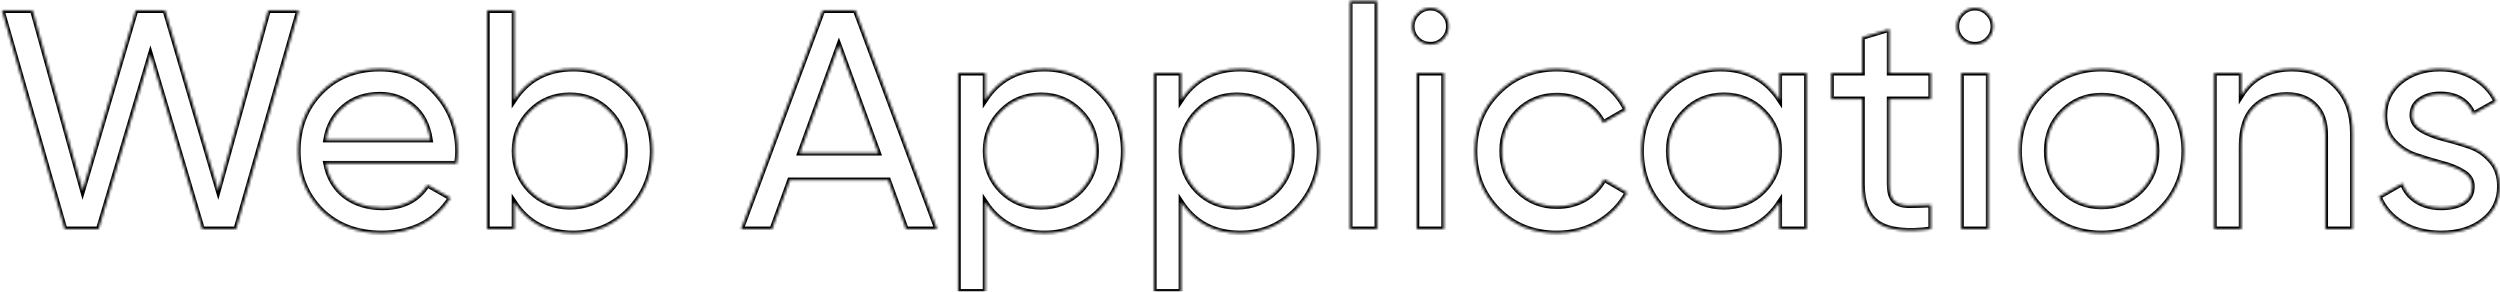 <svg width="960" height="112" viewBox="0 0 960 112" fill="none" xmlns="http://www.w3.org/2000/svg">
<mask id="path-1-inside-1_453_40511" fill="white">
<path d="M24.876 88L0.756 4H12.516L31.716 73.12L52.116 4H63.396L83.796 73.12L102.996 4H114.756L90.636 88H77.676L57.756 20.92L37.836 88H24.876ZM125.127 62.8C126.167 68.16 128.607 72.32 132.447 75.28C136.367 78.24 141.167 79.72 146.847 79.72C154.767 79.72 160.527 76.8 164.127 70.96L173.007 76C167.167 85.04 158.367 89.56 146.607 89.56C137.087 89.56 129.327 86.6 123.327 80.68C117.407 74.68 114.447 67.12 114.447 58C114.447 48.96 117.367 41.44 123.207 35.44C129.047 29.44 136.607 26.44 145.887 26.44C154.687 26.44 161.847 29.56 167.367 35.8C172.967 41.96 175.767 49.4 175.767 58.12C175.767 59.64 175.647 61.2 175.407 62.8H125.127ZM145.887 36.28C140.287 36.28 135.647 37.88 131.967 41.08C128.287 44.2 126.007 48.4 125.127 53.68H165.207C164.327 48 162.087 43.68 158.487 40.72C154.887 37.76 150.687 36.28 145.887 36.28ZM220.168 26.44C228.568 26.44 235.728 29.52 241.648 35.68C247.568 41.76 250.528 49.2 250.528 58C250.528 66.8 247.568 74.28 241.648 80.44C235.728 86.52 228.568 89.56 220.168 89.56C210.248 89.56 202.688 85.6 197.488 77.68V88H187.048V4H197.488V38.32C202.688 30.4 210.248 26.44 220.168 26.44ZM218.848 79.48C224.848 79.48 229.888 77.44 233.968 73.36C238.048 69.2 240.088 64.08 240.088 58C240.088 51.92 238.048 46.84 233.968 42.76C229.888 38.6 224.848 36.52 218.848 36.52C212.768 36.52 207.688 38.6 203.608 42.76C199.528 46.84 197.488 51.92 197.488 58C197.488 64.08 199.528 69.2 203.608 73.36C207.688 77.44 212.768 79.48 218.848 79.48ZM347.946 88L341.106 69.16H303.306L296.466 88H284.586L315.906 4H328.506L359.826 88H347.946ZM307.146 58.72H337.266L322.146 17.32L307.146 58.72ZM401.055 26.44C409.455 26.44 416.615 29.52 422.535 35.68C428.455 41.76 431.415 49.2 431.415 58C431.415 66.8 428.455 74.28 422.535 80.44C416.615 86.52 409.455 89.56 401.055 89.56C391.135 89.56 383.575 85.6 378.375 77.68V112H367.935V28H378.375V38.32C383.575 30.4 391.135 26.44 401.055 26.44ZM399.735 79.48C405.735 79.48 410.775 77.44 414.855 73.36C418.935 69.2 420.975 64.08 420.975 58C420.975 51.92 418.935 46.84 414.855 42.76C410.775 38.6 405.735 36.52 399.735 36.52C393.655 36.52 388.575 38.6 384.495 42.76C380.415 46.84 378.375 51.92 378.375 58C378.375 64.08 380.415 69.2 384.495 73.36C388.575 77.44 393.655 79.48 399.735 79.48ZM476.273 26.44C484.673 26.44 491.833 29.52 497.753 35.68C503.673 41.76 506.633 49.2 506.633 58C506.633 66.8 503.673 74.28 497.753 80.44C491.833 86.52 484.673 89.56 476.273 89.56C466.353 89.56 458.793 85.6 453.593 77.68V112H443.153V28H453.593V38.32C458.793 30.4 466.353 26.44 476.273 26.44ZM474.953 79.48C480.953 79.48 485.993 77.44 490.073 73.36C494.153 69.2 496.193 64.08 496.193 58C496.193 51.92 494.153 46.84 490.073 42.76C485.993 38.6 480.953 36.52 474.953 36.52C468.873 36.52 463.793 38.6 459.713 42.76C455.633 46.84 453.593 51.92 453.593 58C453.593 64.08 455.633 69.2 459.713 73.36C463.793 77.44 468.873 79.48 474.953 79.48ZM518.37 88V0.4H528.81V88H518.37ZM549.297 17.08C547.297 17.08 545.617 16.4 544.257 15.04C542.897 13.68 542.217 12.04 542.217 10.12C542.217 8.2 542.897 6.56 544.257 5.2C545.617 3.76 547.297 3.04 549.297 3.04C551.217 3.04 552.857 3.76 554.217 5.2C555.577 6.56 556.257 8.2 556.257 10.12C556.257 12.04 555.577 13.68 554.217 15.04C552.857 16.4 551.217 17.08 549.297 17.08ZM544.017 88V28H554.457V88H544.017ZM597.865 89.56C588.825 89.56 581.305 86.56 575.305 80.56C569.305 74.48 566.305 66.96 566.305 58C566.305 49.04 569.305 41.56 575.305 35.56C581.305 29.48 588.825 26.44 597.865 26.44C603.785 26.44 609.105 27.88 613.825 30.76C618.545 33.56 622.065 37.36 624.385 42.16L615.625 47.2C614.105 44 611.745 41.44 608.545 39.52C605.425 37.6 601.865 36.64 597.865 36.64C591.865 36.64 586.825 38.68 582.745 42.76C578.745 46.84 576.745 51.92 576.745 58C576.745 64 578.745 69.04 582.745 73.12C586.825 77.2 591.865 79.24 597.865 79.24C601.865 79.24 605.465 78.32 608.665 76.48C611.865 74.56 614.305 72 615.985 68.8L624.865 73.96C622.305 78.68 618.625 82.48 613.825 85.36C609.025 88.16 603.705 89.56 597.865 89.56ZM683.312 28H693.752V88H683.312V77.68C678.112 85.6 670.552 89.56 660.632 89.56C652.232 89.56 645.072 86.52 639.152 80.44C633.232 74.28 630.272 66.8 630.272 58C630.272 49.2 633.232 41.76 639.152 35.68C645.072 29.52 652.232 26.44 660.632 26.44C670.552 26.44 678.112 30.4 683.312 38.32V28ZM661.952 79.48C668.032 79.48 673.112 77.44 677.192 73.36C681.272 69.2 683.312 64.08 683.312 58C683.312 51.92 681.272 46.84 677.192 42.76C673.112 38.6 668.032 36.52 661.952 36.52C655.952 36.52 650.912 38.6 646.832 42.76C642.752 46.84 640.712 51.92 640.712 58C640.712 64.08 642.752 69.2 646.832 73.36C650.912 77.44 655.952 79.48 661.952 79.48ZM741.49 38.08H725.53V70.6C725.53 73.56 726.09 75.68 727.21 76.96C728.41 78.16 730.21 78.8 732.61 78.88C735.01 78.88 737.97 78.8 741.49 78.64V88C732.37 89.2 725.69 88.48 721.45 85.84C717.21 83.12 715.09 78.04 715.09 70.6V38.08H703.21V28H715.09V14.32L725.53 11.2V28H741.49V38.08ZM758.41 17.08C756.41 17.08 754.73 16.4 753.37 15.04C752.01 13.68 751.33 12.04 751.33 10.12C751.33 8.2 752.01 6.56 753.37 5.2C754.73 3.76 756.41 3.04 758.41 3.04C760.33 3.04 761.97 3.76 763.33 5.2C764.69 6.56 765.37 8.2 765.37 10.12C765.37 12.04 764.69 13.68 763.33 15.04C761.97 16.4 760.33 17.08 758.41 17.08ZM753.13 88V28H763.57V88H753.13ZM829.417 80.44C823.257 86.52 815.777 89.56 806.977 89.56C798.177 89.56 790.697 86.52 784.537 80.44C778.457 74.36 775.417 66.88 775.417 58C775.417 49.12 778.457 41.64 784.537 35.56C790.697 29.48 798.177 26.44 806.977 26.44C815.777 26.44 823.257 29.48 829.417 35.56C835.577 41.64 838.657 49.12 838.657 58C838.657 66.88 835.577 74.36 829.417 80.44ZM806.977 79.36C812.977 79.36 818.017 77.32 822.097 73.24C826.177 69.16 828.217 64.08 828.217 58C828.217 51.92 826.177 46.84 822.097 42.76C818.017 38.68 812.977 36.64 806.977 36.64C801.057 36.64 796.057 38.68 791.977 42.76C787.897 46.84 785.857 51.92 785.857 58C785.857 64.08 787.897 69.16 791.977 73.24C796.057 77.32 801.057 79.36 806.977 79.36ZM880.124 26.44C887.164 26.44 892.804 28.68 897.044 33.16C901.284 37.56 903.404 43.56 903.404 51.16V88H892.964V51.76C892.964 46.88 891.644 43.12 889.004 40.48C886.364 37.76 882.724 36.4 878.084 36.4C872.884 36.4 868.684 38.04 865.484 41.32C862.284 44.52 860.684 49.48 860.684 56.2V88H850.244V28H860.684V36.64C864.924 29.84 871.404 26.44 880.124 26.44ZM926.259 44.2C926.259 46.52 927.419 48.4 929.739 49.84C932.059 51.2 934.859 52.32 938.139 53.2C941.419 54 944.699 54.96 947.979 56.08C951.259 57.12 954.059 58.96 956.379 61.6C958.699 64.16 959.859 67.48 959.859 71.56C959.859 77 957.739 81.36 953.499 84.64C949.339 87.92 943.979 89.56 937.419 89.56C931.579 89.56 926.579 88.28 922.419 85.72C918.259 83.16 915.299 79.76 913.539 75.52L922.539 70.36C923.499 73.24 925.299 75.52 927.939 77.2C930.579 78.88 933.739 79.72 937.419 79.72C940.859 79.72 943.699 79.08 945.939 77.8C948.179 76.44 949.299 74.36 949.299 71.56C949.299 69.24 948.139 67.4 945.819 66.04C943.499 64.6 940.699 63.48 937.419 62.68C934.139 61.8 930.859 60.8 927.579 59.68C924.299 58.56 921.499 56.72 919.179 54.16C916.859 51.6 915.699 48.32 915.699 44.32C915.699 39.12 917.699 34.84 921.699 31.48C925.779 28.12 930.859 26.44 936.939 26.44C941.819 26.44 946.139 27.56 949.899 29.8C953.739 31.96 956.619 35 958.539 38.92L949.779 43.84C947.619 38.72 943.339 36.16 936.939 36.16C933.979 36.16 931.459 36.88 929.379 38.32C927.299 39.68 926.259 41.64 926.259 44.2Z"/>
</mask>
<path d="M24.876 88L0.756 4H12.516L31.716 73.12L52.116 4H63.396L83.796 73.12L102.996 4H114.756L90.636 88H77.676L57.756 20.92L37.836 88H24.876ZM125.127 62.8C126.167 68.16 128.607 72.32 132.447 75.28C136.367 78.24 141.167 79.72 146.847 79.72C154.767 79.72 160.527 76.8 164.127 70.96L173.007 76C167.167 85.04 158.367 89.56 146.607 89.56C137.087 89.56 129.327 86.6 123.327 80.68C117.407 74.68 114.447 67.12 114.447 58C114.447 48.96 117.367 41.44 123.207 35.44C129.047 29.44 136.607 26.44 145.887 26.44C154.687 26.44 161.847 29.56 167.367 35.8C172.967 41.96 175.767 49.4 175.767 58.12C175.767 59.64 175.647 61.2 175.407 62.8H125.127ZM145.887 36.28C140.287 36.28 135.647 37.88 131.967 41.08C128.287 44.2 126.007 48.4 125.127 53.68H165.207C164.327 48 162.087 43.68 158.487 40.72C154.887 37.76 150.687 36.28 145.887 36.28ZM220.168 26.44C228.568 26.44 235.728 29.52 241.648 35.68C247.568 41.76 250.528 49.2 250.528 58C250.528 66.8 247.568 74.28 241.648 80.44C235.728 86.52 228.568 89.56 220.168 89.56C210.248 89.56 202.688 85.6 197.488 77.68V88H187.048V4H197.488V38.32C202.688 30.4 210.248 26.44 220.168 26.44ZM218.848 79.48C224.848 79.48 229.888 77.44 233.968 73.36C238.048 69.2 240.088 64.08 240.088 58C240.088 51.92 238.048 46.84 233.968 42.76C229.888 38.6 224.848 36.52 218.848 36.52C212.768 36.52 207.688 38.6 203.608 42.76C199.528 46.84 197.488 51.92 197.488 58C197.488 64.08 199.528 69.2 203.608 73.36C207.688 77.44 212.768 79.48 218.848 79.48ZM347.946 88L341.106 69.16H303.306L296.466 88H284.586L315.906 4H328.506L359.826 88H347.946ZM307.146 58.72H337.266L322.146 17.32L307.146 58.72ZM401.055 26.44C409.455 26.44 416.615 29.52 422.535 35.68C428.455 41.76 431.415 49.2 431.415 58C431.415 66.8 428.455 74.28 422.535 80.44C416.615 86.52 409.455 89.56 401.055 89.56C391.135 89.56 383.575 85.6 378.375 77.68V112H367.935V28H378.375V38.32C383.575 30.4 391.135 26.44 401.055 26.44ZM399.735 79.48C405.735 79.48 410.775 77.44 414.855 73.36C418.935 69.2 420.975 64.08 420.975 58C420.975 51.92 418.935 46.84 414.855 42.76C410.775 38.6 405.735 36.52 399.735 36.52C393.655 36.52 388.575 38.6 384.495 42.76C380.415 46.84 378.375 51.92 378.375 58C378.375 64.08 380.415 69.2 384.495 73.36C388.575 77.44 393.655 79.48 399.735 79.48ZM476.273 26.44C484.673 26.44 491.833 29.52 497.753 35.68C503.673 41.76 506.633 49.2 506.633 58C506.633 66.8 503.673 74.28 497.753 80.44C491.833 86.52 484.673 89.56 476.273 89.56C466.353 89.56 458.793 85.6 453.593 77.68V112H443.153V28H453.593V38.32C458.793 30.4 466.353 26.44 476.273 26.44ZM474.953 79.48C480.953 79.48 485.993 77.44 490.073 73.36C494.153 69.2 496.193 64.08 496.193 58C496.193 51.92 494.153 46.84 490.073 42.76C485.993 38.6 480.953 36.52 474.953 36.52C468.873 36.52 463.793 38.6 459.713 42.76C455.633 46.84 453.593 51.92 453.593 58C453.593 64.08 455.633 69.2 459.713 73.36C463.793 77.44 468.873 79.48 474.953 79.48ZM518.37 88V0.4H528.81V88H518.37ZM549.297 17.08C547.297 17.08 545.617 16.4 544.257 15.04C542.897 13.68 542.217 12.04 542.217 10.12C542.217 8.2 542.897 6.56 544.257 5.2C545.617 3.76 547.297 3.04 549.297 3.04C551.217 3.04 552.857 3.76 554.217 5.2C555.577 6.56 556.257 8.2 556.257 10.12C556.257 12.04 555.577 13.68 554.217 15.04C552.857 16.4 551.217 17.08 549.297 17.08ZM544.017 88V28H554.457V88H544.017ZM597.865 89.56C588.825 89.56 581.305 86.56 575.305 80.56C569.305 74.48 566.305 66.96 566.305 58C566.305 49.04 569.305 41.56 575.305 35.56C581.305 29.48 588.825 26.44 597.865 26.44C603.785 26.44 609.105 27.88 613.825 30.76C618.545 33.56 622.065 37.36 624.385 42.16L615.625 47.2C614.105 44 611.745 41.44 608.545 39.52C605.425 37.6 601.865 36.64 597.865 36.64C591.865 36.64 586.825 38.68 582.745 42.76C578.745 46.84 576.745 51.92 576.745 58C576.745 64 578.745 69.04 582.745 73.12C586.825 77.2 591.865 79.24 597.865 79.24C601.865 79.24 605.465 78.32 608.665 76.48C611.865 74.56 614.305 72 615.985 68.8L624.865 73.96C622.305 78.68 618.625 82.48 613.825 85.36C609.025 88.16 603.705 89.56 597.865 89.56ZM683.312 28H693.752V88H683.312V77.68C678.112 85.6 670.552 89.56 660.632 89.56C652.232 89.56 645.072 86.52 639.152 80.44C633.232 74.28 630.272 66.8 630.272 58C630.272 49.2 633.232 41.76 639.152 35.68C645.072 29.52 652.232 26.44 660.632 26.44C670.552 26.44 678.112 30.4 683.312 38.32V28ZM661.952 79.48C668.032 79.48 673.112 77.44 677.192 73.36C681.272 69.2 683.312 64.08 683.312 58C683.312 51.92 681.272 46.84 677.192 42.76C673.112 38.6 668.032 36.52 661.952 36.52C655.952 36.52 650.912 38.6 646.832 42.76C642.752 46.84 640.712 51.92 640.712 58C640.712 64.08 642.752 69.2 646.832 73.36C650.912 77.44 655.952 79.48 661.952 79.48ZM741.49 38.08H725.53V70.6C725.53 73.56 726.09 75.68 727.21 76.96C728.41 78.16 730.21 78.8 732.61 78.88C735.01 78.88 737.97 78.8 741.49 78.64V88C732.37 89.2 725.69 88.48 721.45 85.84C717.21 83.12 715.09 78.04 715.09 70.6V38.08H703.21V28H715.09V14.32L725.53 11.2V28H741.49V38.08ZM758.41 17.08C756.41 17.08 754.73 16.4 753.37 15.04C752.01 13.68 751.33 12.04 751.33 10.12C751.33 8.2 752.01 6.56 753.37 5.2C754.73 3.76 756.41 3.04 758.41 3.04C760.33 3.04 761.97 3.76 763.33 5.2C764.69 6.56 765.37 8.2 765.37 10.12C765.37 12.04 764.69 13.68 763.33 15.04C761.97 16.4 760.33 17.08 758.41 17.08ZM753.13 88V28H763.57V88H753.13ZM829.417 80.44C823.257 86.52 815.777 89.56 806.977 89.56C798.177 89.56 790.697 86.52 784.537 80.44C778.457 74.36 775.417 66.88 775.417 58C775.417 49.12 778.457 41.64 784.537 35.56C790.697 29.48 798.177 26.44 806.977 26.44C815.777 26.44 823.257 29.48 829.417 35.56C835.577 41.64 838.657 49.12 838.657 58C838.657 66.88 835.577 74.36 829.417 80.44ZM806.977 79.36C812.977 79.36 818.017 77.32 822.097 73.24C826.177 69.16 828.217 64.08 828.217 58C828.217 51.92 826.177 46.84 822.097 42.76C818.017 38.68 812.977 36.64 806.977 36.64C801.057 36.64 796.057 38.68 791.977 42.76C787.897 46.84 785.857 51.92 785.857 58C785.857 64.08 787.897 69.16 791.977 73.24C796.057 77.32 801.057 79.36 806.977 79.36ZM880.124 26.44C887.164 26.44 892.804 28.68 897.044 33.16C901.284 37.56 903.404 43.56 903.404 51.16V88H892.964V51.76C892.964 46.88 891.644 43.12 889.004 40.48C886.364 37.76 882.724 36.4 878.084 36.4C872.884 36.4 868.684 38.04 865.484 41.32C862.284 44.52 860.684 49.48 860.684 56.2V88H850.244V28H860.684V36.64C864.924 29.84 871.404 26.44 880.124 26.44ZM926.259 44.2C926.259 46.52 927.419 48.4 929.739 49.84C932.059 51.2 934.859 52.32 938.139 53.2C941.419 54 944.699 54.96 947.979 56.08C951.259 57.12 954.059 58.96 956.379 61.6C958.699 64.16 959.859 67.48 959.859 71.56C959.859 77 957.739 81.36 953.499 84.64C949.339 87.92 943.979 89.56 937.419 89.56C931.579 89.56 926.579 88.28 922.419 85.72C918.259 83.16 915.299 79.76 913.539 75.52L922.539 70.36C923.499 73.24 925.299 75.52 927.939 77.2C930.579 78.88 933.739 79.72 937.419 79.72C940.859 79.72 943.699 79.08 945.939 77.8C948.179 76.44 949.299 74.36 949.299 71.56C949.299 69.24 948.139 67.4 945.819 66.04C943.499 64.6 940.699 63.48 937.419 62.68C934.139 61.8 930.859 60.8 927.579 59.68C924.299 58.56 921.499 56.72 919.179 54.16C916.859 51.6 915.699 48.32 915.699 44.32C915.699 39.12 917.699 34.84 921.699 31.48C925.779 28.12 930.859 26.44 936.939 26.44C941.819 26.44 946.139 27.56 949.899 29.8C953.739 31.96 956.619 35 958.539 38.92L949.779 43.84C947.619 38.72 943.339 36.16 936.939 36.16C933.979 36.16 931.459 36.88 929.379 38.32C927.299 39.68 926.259 41.64 926.259 44.2Z" stroke="black" stroke-width="2" mask="url(#path-1-inside-1_453_40511)"/>
</svg>
